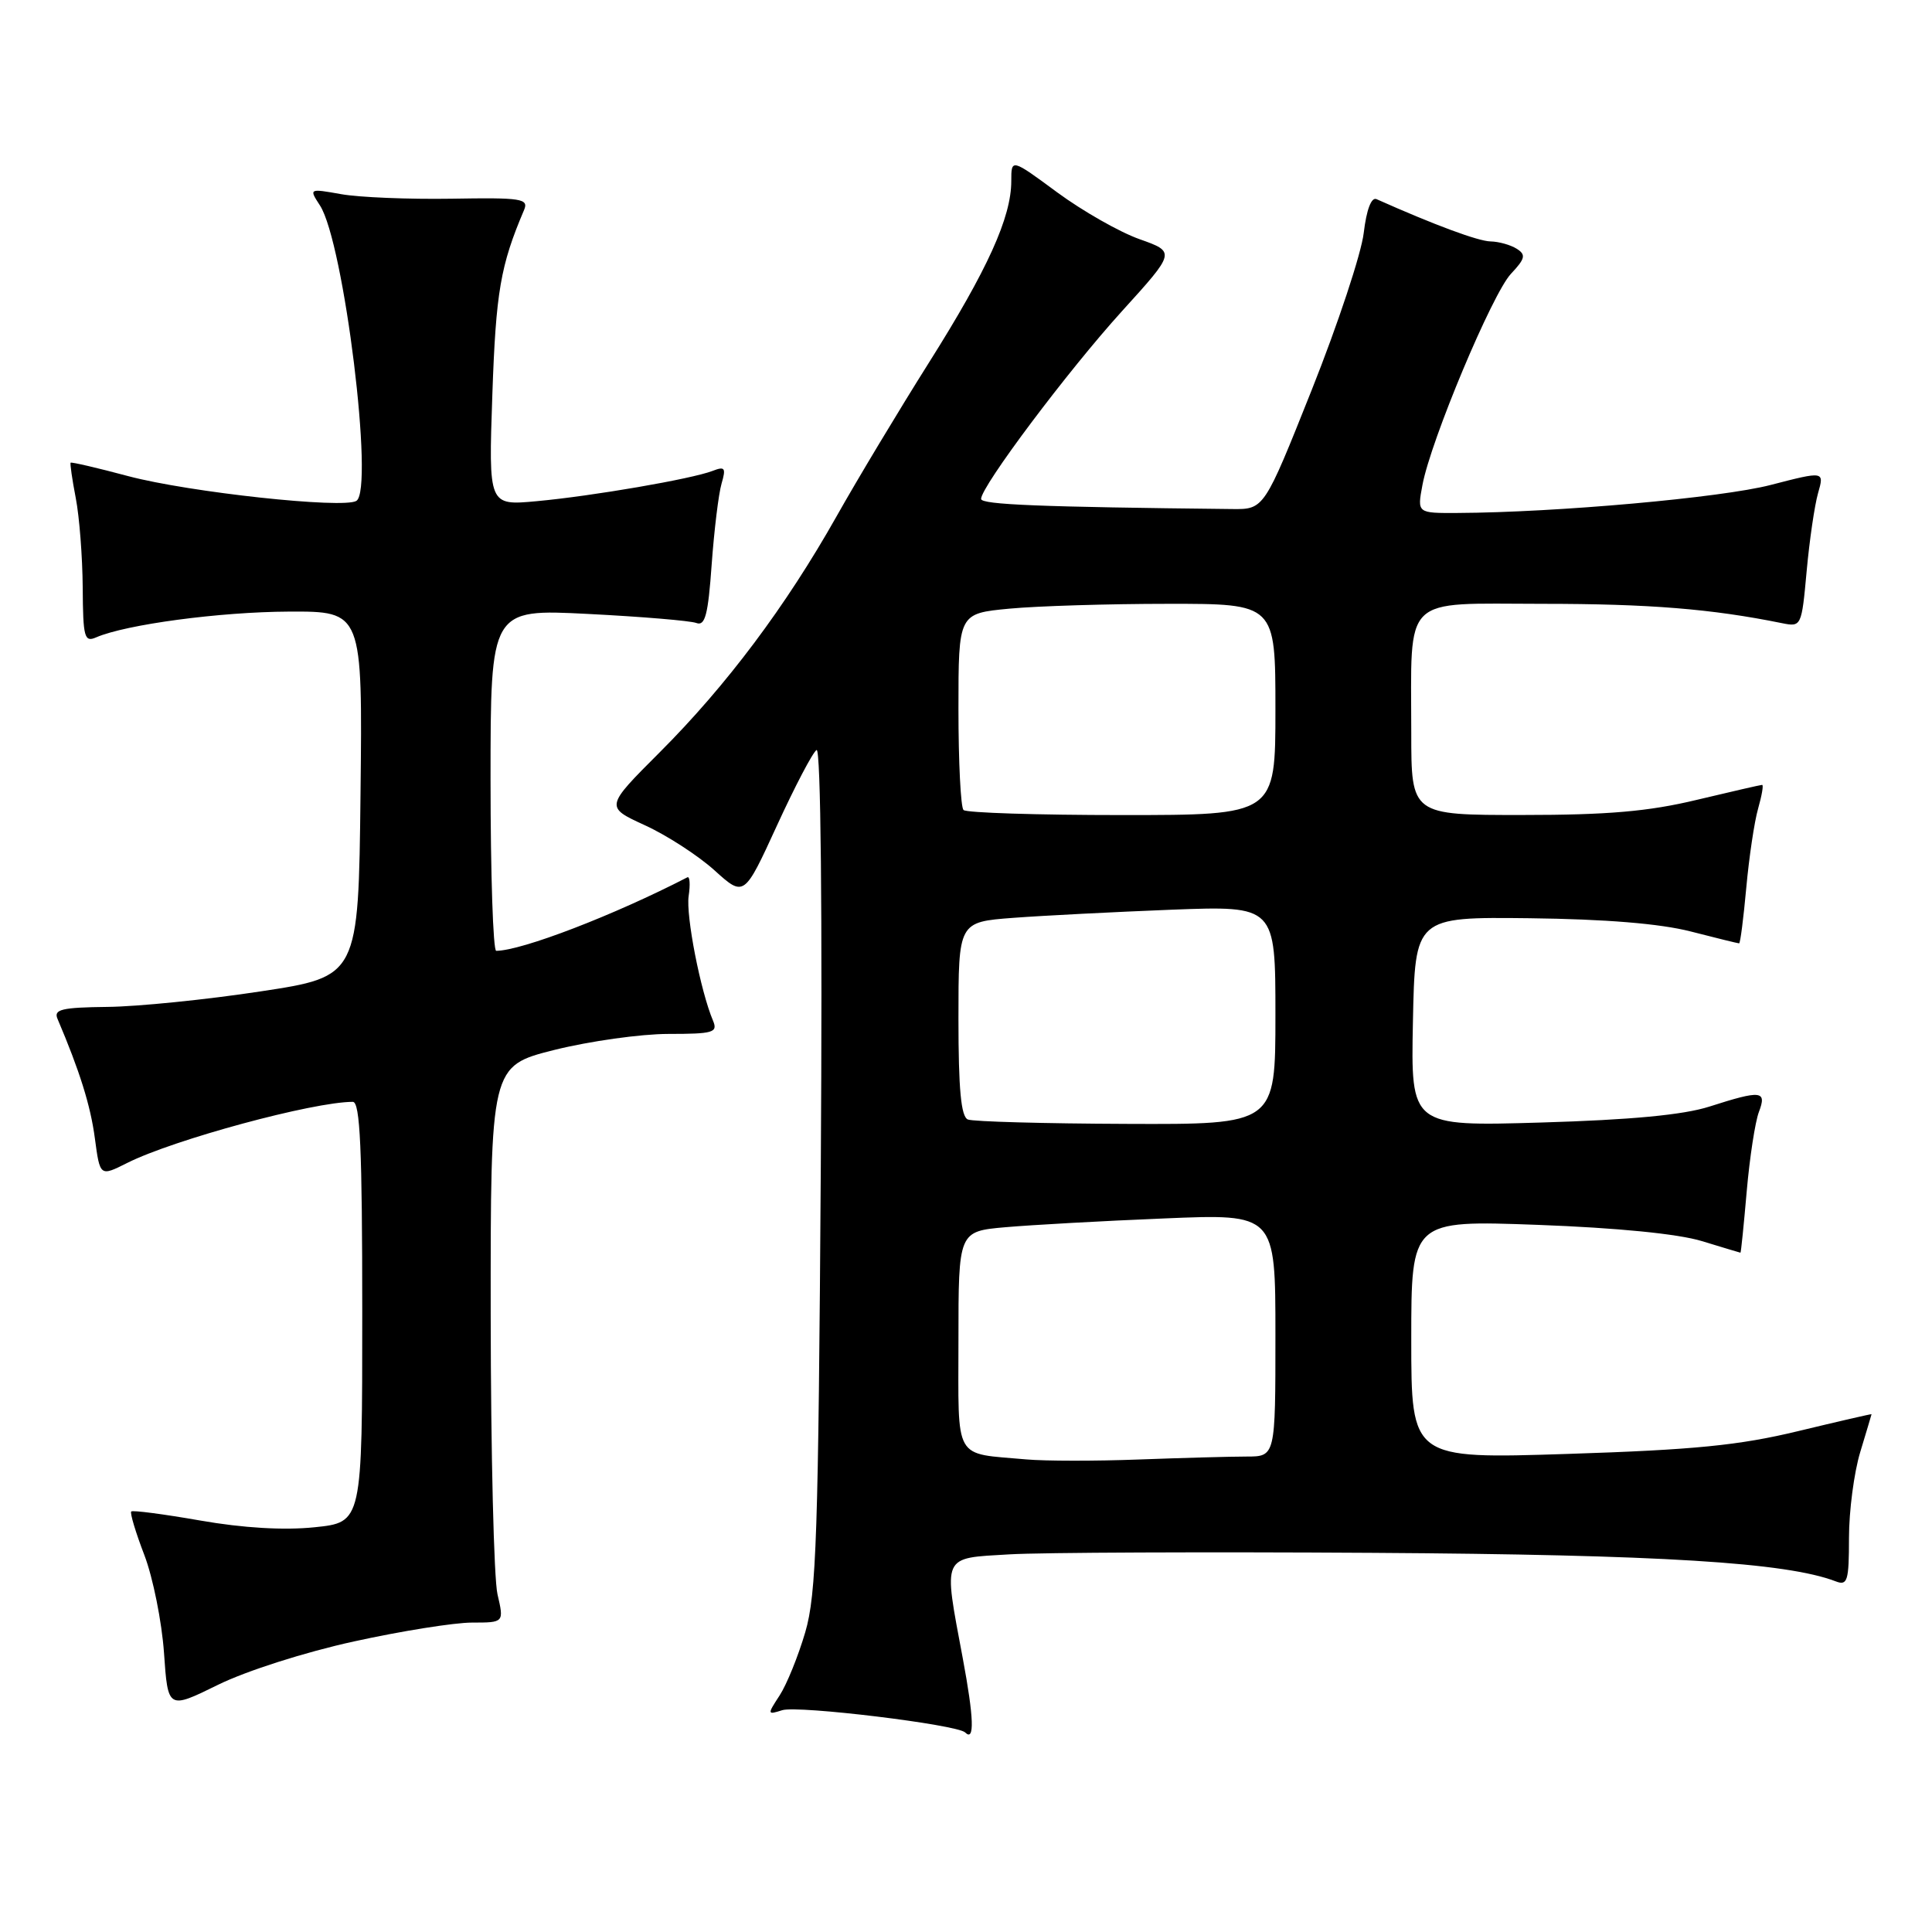 <?xml version="1.0" encoding="UTF-8" standalone="no"?>
<!DOCTYPE svg PUBLIC "-//W3C//DTD SVG 1.1//EN" "http://www.w3.org/Graphics/SVG/1.1/DTD/svg11.dtd" >
<svg xmlns="http://www.w3.org/2000/svg" xmlns:xlink="http://www.w3.org/1999/xlink" version="1.1" viewBox="0 0 256 256">
 <g >
 <path fill="currentColor"
d=" M 127.57 219.72 C 124.98 205.87 124.70 206.50 133.75 205.96 C 138.01 205.71 159.71 205.62 181.96 205.76 C 220.04 206.00 236.71 207.03 243.25 209.54 C 244.80 210.14 245.00 209.49 245.00 203.77 C 245.00 200.22 245.67 195.11 246.49 192.41 C 247.31 189.71 247.98 187.45 247.99 187.39 C 248.00 187.33 243.62 188.34 238.27 189.63 C 230.44 191.52 224.51 192.11 207.77 192.65 C 187.00 193.32 187.00 193.32 187.00 177.50 C 187.00 161.69 187.00 161.69 203.75 162.30 C 214.26 162.69 222.36 163.49 225.50 164.45 C 228.25 165.29 230.55 165.98 230.62 165.99 C 230.69 166.00 231.06 162.33 231.45 157.85 C 231.84 153.37 232.57 148.64 233.06 147.35 C 234.14 144.50 233.39 144.42 226.50 146.63 C 223.06 147.73 216.11 148.39 204.22 148.74 C 186.94 149.25 186.94 149.25 187.22 135.38 C 187.50 121.50 187.50 121.50 202.68 121.67 C 212.70 121.79 219.95 122.38 224.01 123.42 C 227.39 124.29 230.29 125.00 230.44 125.00 C 230.60 125.00 231.02 121.69 231.39 117.64 C 231.76 113.60 232.46 108.87 232.96 107.14 C 233.45 105.41 233.70 104.00 233.49 104.00 C 233.29 104.00 229.39 104.90 224.81 105.99 C 218.46 107.52 213.02 107.99 201.75 107.99 C 187.00 108.00 187.00 108.00 187.00 97.12 C 187.00 78.60 185.58 80.00 204.38 80.01 C 218.55 80.01 226.80 80.68 236.11 82.57 C 238.69 83.09 238.72 83.02 239.39 75.69 C 239.76 71.62 240.44 66.97 240.90 65.35 C 241.74 62.42 241.74 62.42 234.62 64.26 C 228.10 65.95 206.22 67.91 193.14 67.97 C 187.78 68.00 187.78 68.00 188.48 64.27 C 189.58 58.37 197.74 38.90 200.21 36.28 C 202.11 34.26 202.22 33.75 200.97 32.96 C 200.16 32.45 198.60 32.01 197.50 31.99 C 195.87 31.96 190.07 29.81 182.40 26.39 C 181.71 26.08 181.07 27.78 180.70 30.87 C 180.38 33.60 177.28 42.96 173.81 51.67 C 167.50 67.50 167.50 67.50 163.25 67.45 C 137.89 67.18 130.00 66.87 130.00 66.11 C 130.00 64.46 141.50 49.13 148.66 41.24 C 155.78 33.39 155.78 33.39 150.99 31.69 C 148.36 30.76 143.46 27.97 140.10 25.50 C 134.00 21.00 134.00 21.00 134.00 23.99 C 134.00 28.80 130.86 35.72 123.12 48.00 C 119.13 54.33 113.60 63.53 110.83 68.45 C 104.13 80.33 96.26 90.84 87.42 99.68 C 80.17 106.93 80.17 106.93 85.45 109.35 C 88.36 110.68 92.51 113.37 94.67 115.32 C 98.60 118.87 98.60 118.87 102.94 109.41 C 105.33 104.20 107.69 99.69 108.20 99.38 C 108.76 99.03 108.98 120.73 108.76 154.65 C 108.44 203.44 108.18 211.23 106.70 216.28 C 105.77 219.45 104.24 223.22 103.30 224.66 C 101.65 227.19 101.66 227.24 103.65 226.61 C 105.73 225.95 126.86 228.52 127.89 229.56 C 129.16 230.83 129.05 227.64 127.57 219.72 Z  M 46.90 217.50 C 53.17 216.12 60.21 215.00 62.55 215.00 C 66.79 215.00 66.79 215.00 65.92 211.25 C 65.44 209.19 65.04 192.59 65.02 174.37 C 65.00 141.25 65.00 141.25 73.46 139.12 C 78.12 137.96 84.92 137.00 88.57 137.00 C 94.51 137.00 95.14 136.82 94.48 135.25 C 92.82 131.33 90.87 121.33 91.25 118.73 C 91.48 117.20 91.40 116.08 91.08 116.25 C 81.38 121.26 69.14 125.97 65.75 125.99 C 65.34 126.00 65.00 115.81 65.00 103.35 C 65.00 80.69 65.00 80.69 77.92 81.35 C 85.02 81.71 91.48 82.25 92.27 82.55 C 93.43 82.99 93.83 81.46 94.30 74.80 C 94.63 70.24 95.22 65.41 95.61 64.08 C 96.22 61.99 96.06 61.76 94.41 62.40 C 91.63 63.47 78.51 65.73 71.11 66.41 C 64.73 67.00 64.73 67.00 65.24 52.25 C 65.71 38.67 66.31 35.18 69.44 27.83 C 70.08 26.32 69.13 26.17 59.83 26.33 C 54.15 26.42 47.57 26.15 45.22 25.73 C 40.94 24.97 40.93 24.97 42.40 27.23 C 45.58 32.16 49.61 64.89 47.22 66.37 C 45.48 67.44 25.08 65.23 17.03 63.10 C 12.92 62.00 9.47 61.20 9.36 61.31 C 9.26 61.41 9.56 63.52 10.04 66.00 C 10.52 68.47 10.93 73.81 10.96 77.86 C 11.00 84.48 11.18 85.14 12.75 84.45 C 16.71 82.74 29.11 81.08 38.27 81.04 C 48.04 81.00 48.04 81.00 47.77 105.20 C 47.50 129.40 47.50 129.40 34.50 131.37 C 27.35 132.46 18.23 133.38 14.24 133.42 C 8.19 133.49 7.08 133.75 7.62 135.00 C 10.56 141.91 12.00 146.50 12.57 150.83 C 13.25 155.91 13.25 155.91 16.87 154.09 C 23.03 151.00 41.49 146.00 46.75 146.00 C 47.72 146.00 48.00 152.24 48.00 173.86 C 48.00 201.72 48.00 201.72 41.68 202.37 C 37.64 202.79 32.20 202.47 26.55 201.48 C 21.69 200.63 17.57 200.09 17.39 200.28 C 17.20 200.47 17.98 203.07 19.13 206.06 C 20.27 209.05 21.44 214.88 21.73 219.00 C 22.25 226.51 22.25 226.51 28.88 223.25 C 32.61 221.41 40.47 218.90 46.90 217.50 Z  M 136.00 193.38 C 126.24 192.50 127.00 193.84 127.00 177.56 C 127.00 163.16 127.00 163.16 133.25 162.61 C 136.69 162.31 146.14 161.78 154.25 161.45 C 169.00 160.83 169.00 160.83 169.00 176.92 C 169.00 193.00 169.00 193.00 165.16 193.00 C 163.04 193.00 156.63 193.18 150.91 193.39 C 145.18 193.61 138.47 193.60 136.00 193.38 Z  M 128.25 148.34 C 127.34 147.97 127.00 144.33 127.00 135.00 C 127.00 122.17 127.00 122.17 134.25 121.62 C 138.24 121.32 147.69 120.84 155.25 120.54 C 169.00 120.02 169.00 120.02 169.00 134.51 C 169.00 149.00 169.00 149.00 149.25 148.92 C 138.39 148.88 128.94 148.62 128.25 148.34 Z  M 127.67 107.33 C 127.30 106.97 127.00 100.96 127.00 93.98 C 127.00 81.29 127.00 81.29 133.75 80.65 C 137.46 80.30 146.91 80.01 154.75 80.01 C 169.00 80.00 169.00 80.00 169.00 94.00 C 169.00 108.00 169.00 108.00 148.67 108.00 C 137.48 108.00 128.03 107.70 127.67 107.33 Z "/>
</g>
</svg>